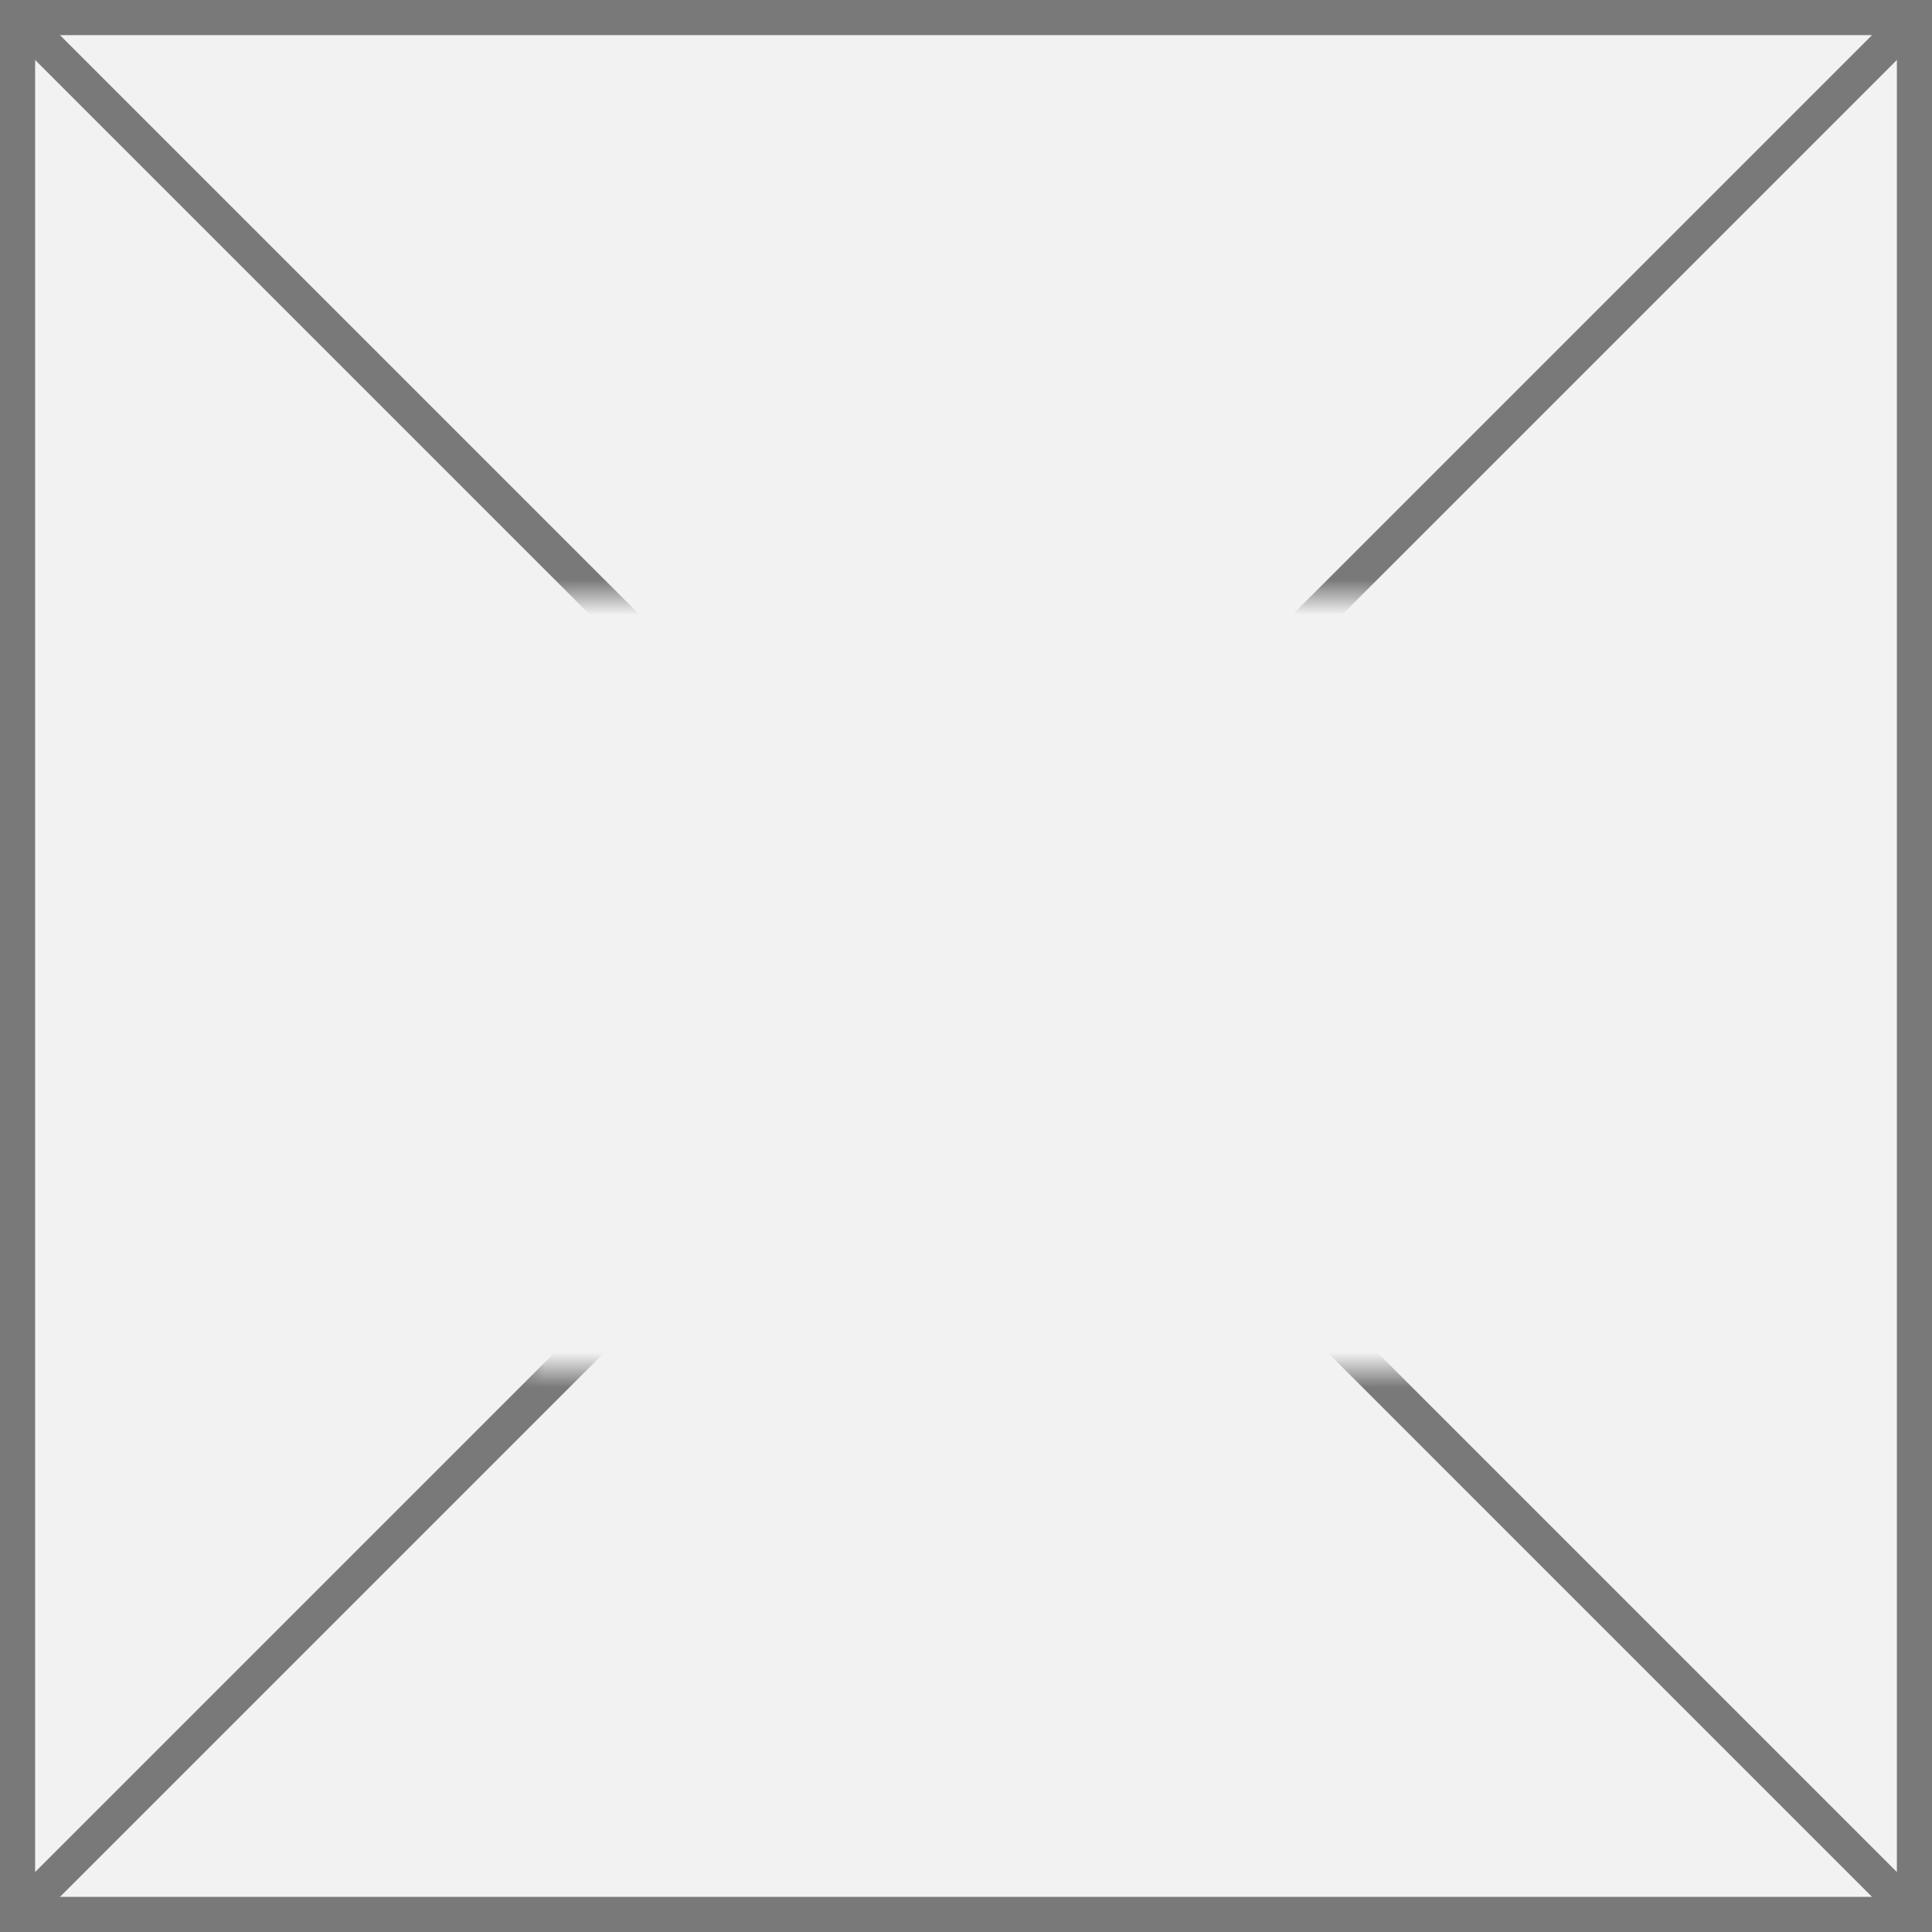 ﻿<?xml version="1.0" encoding="utf-8"?>
<svg version="1.1" xmlns:xlink="http://www.w3.org/1999/xlink" width="55px" height="55px" xmlns="http://www.w3.org/2000/svg">
  <rect width="100%" height="100%" fill="#333333" stroke="none"/>
  <defs>
    <mask fill="white" id="clip270">
      <path d="M 36 33  L 63 33  L 63 55  L 36 55  Z M 21 16  L 76 16  L 76 71  L 21 71  Z " fill-rule="evenodd" />
    </mask>
  </defs>
  <g transform="matrix(1 0 0 1 -21 -16 )">
    <path d="M 21.5 16.5  L 75.5 16.5  L 75.5 70.5  L 21.5 70.5  L 21.5 16.5  Z " fill-rule="nonzero" fill="#f2f2f2" stroke="none" />
    <path d="M 21.5 16.5  L 75.5 16.5  L 75.5 70.5  L 21.5 70.5  L 21.5 16.5  Z " stroke-width="1" stroke="#797979" fill="none" />
    <path d="M 21.354 16.354  L 75.646 70.646  M 75.646 16.354  L 21.354 70.646  " stroke-width="1" stroke="#797979" fill="none" mask="url(#clip270)" />
  </g>
</svg>